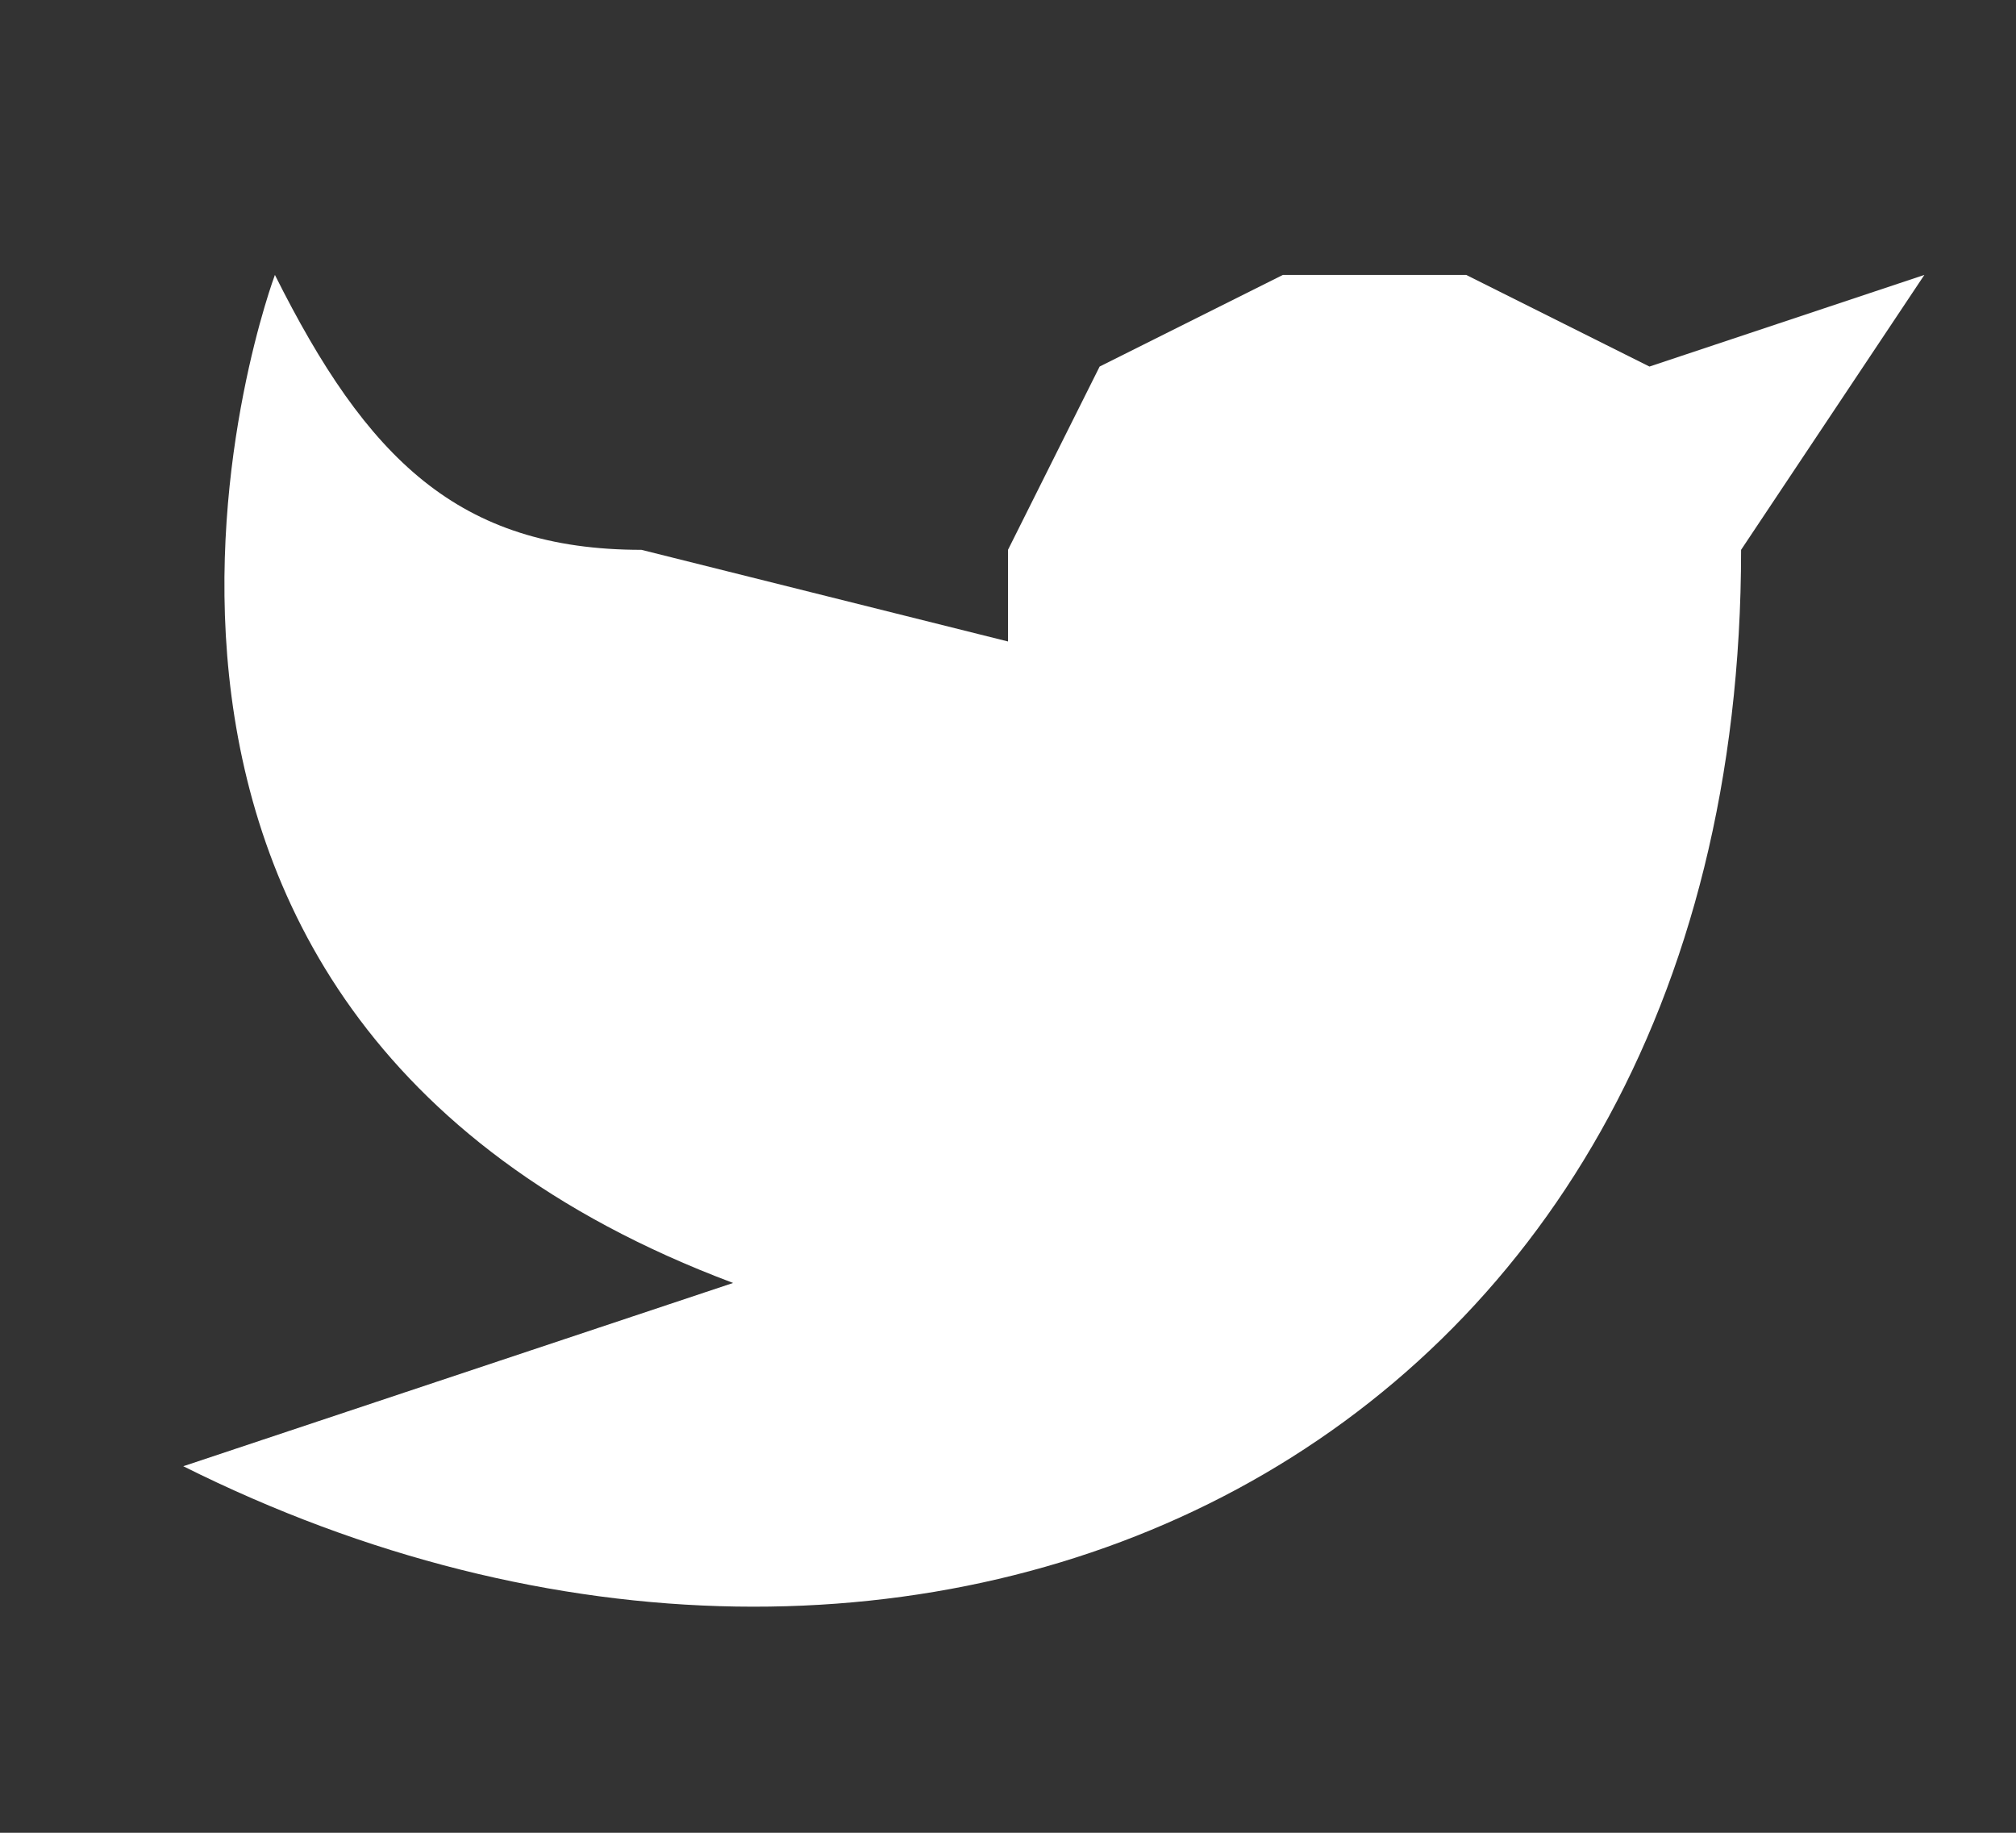 <svg xmlns="http://www.w3.org/2000/svg" width="22" height="20" fill="none"><rect width="100%" height="100%" fill="#333333" stroke="none"/><path fill="#fff" d="m21 3-3 1-2-1h-2l-2 1-1 2v1L7 6C5 6 4 5 3 3c0 0-3 8 5 11l-6 2c8 4 17 0 17-10l2-3Z"/></svg>